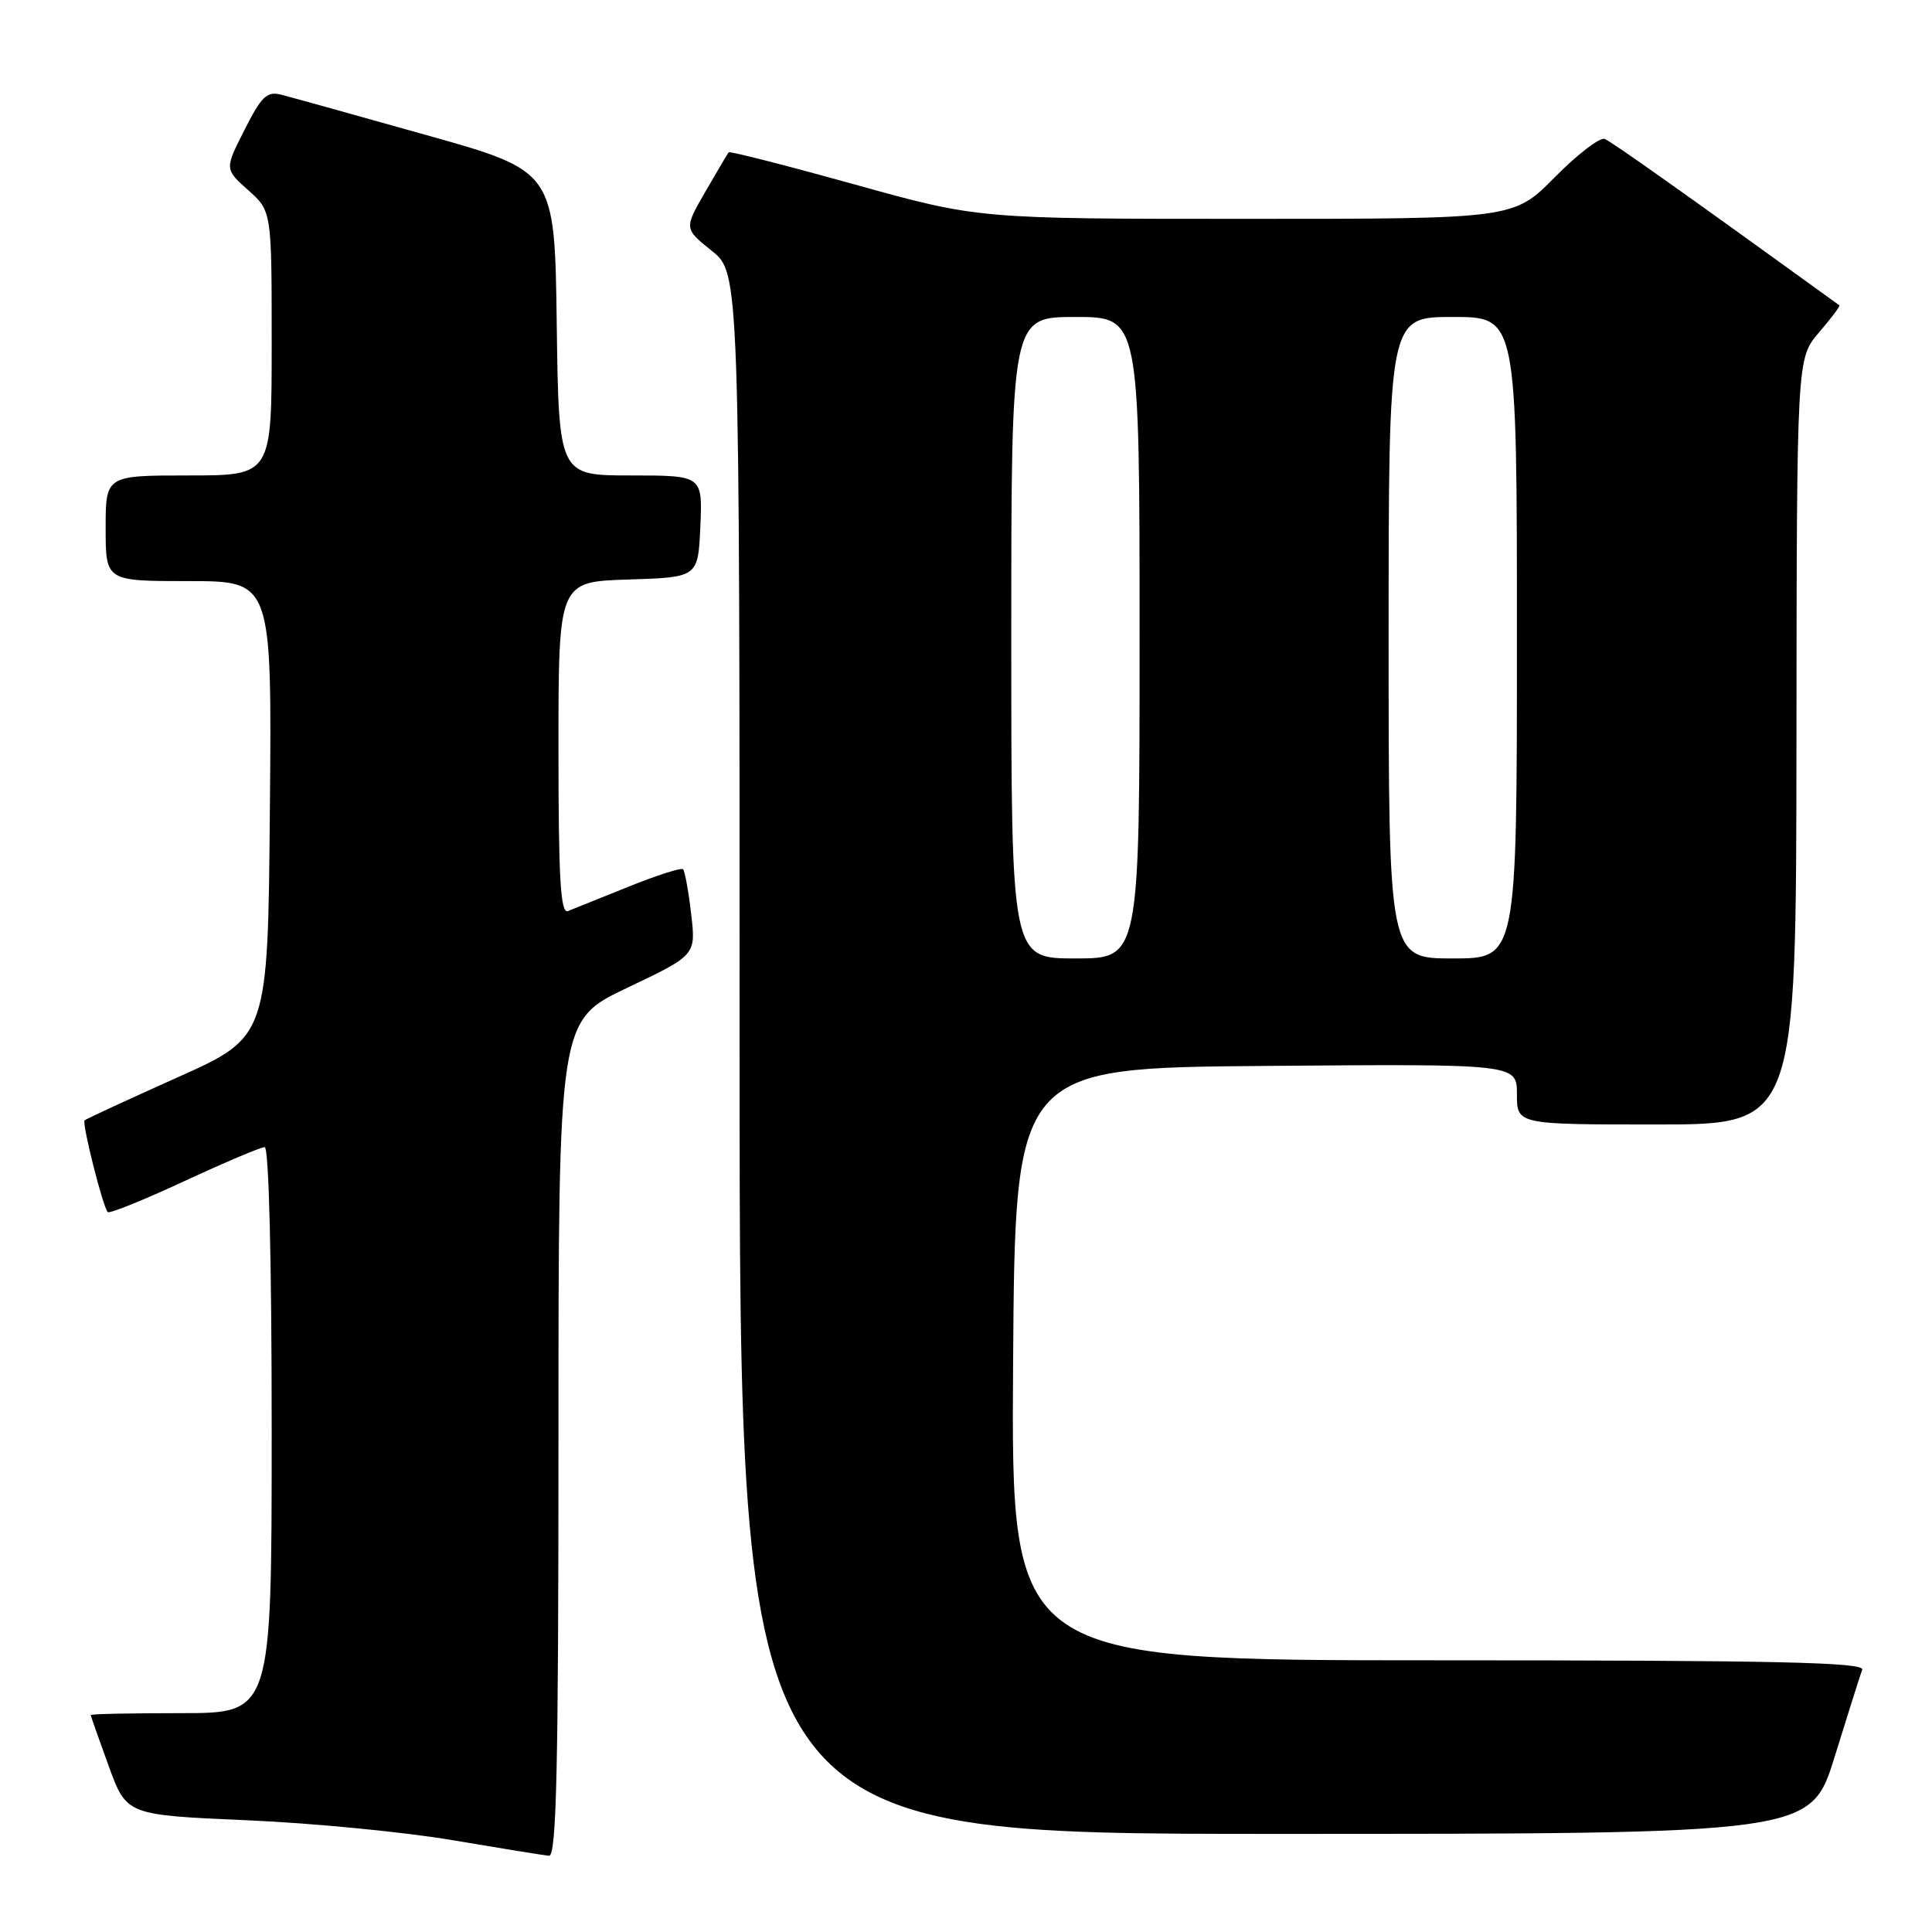 <?xml version="1.0" encoding="UTF-8" standalone="no"?>
<!DOCTYPE svg PUBLIC "-//W3C//DTD SVG 1.1//EN" "http://www.w3.org/Graphics/SVG/1.1/DTD/svg11.dtd" >
<svg xmlns="http://www.w3.org/2000/svg" xmlns:xlink="http://www.w3.org/1999/xlink" version="1.1" viewBox="0 0 256 256">
 <g >
 <path fill="currentColor"
d=" M 74.00 190.61 C 74.00 135.22 74.00 135.22 83.11 130.89 C 92.22 126.56 92.22 126.56 91.58 121.08 C 91.23 118.07 90.74 115.41 90.51 115.18 C 90.28 114.94 87.03 115.98 83.29 117.49 C 79.56 118.99 75.94 120.45 75.25 120.72 C 74.27 121.11 74.00 116.40 74.00 99.14 C 74.00 77.08 74.00 77.08 83.25 76.79 C 92.50 76.50 92.50 76.50 92.80 69.75 C 93.09 63.00 93.09 63.00 83.57 63.00 C 74.04 63.00 74.04 63.00 73.77 42.84 C 73.50 22.67 73.50 22.67 56.50 17.90 C 47.15 15.27 38.50 12.86 37.27 12.55 C 35.38 12.06 34.65 12.75 32.41 17.19 C 29.76 22.40 29.76 22.40 32.88 25.19 C 36.00 27.97 36.00 27.97 36.00 45.49 C 36.00 63.00 36.00 63.00 25.00 63.00 C 14.00 63.00 14.00 63.00 14.00 70.00 C 14.00 77.00 14.00 77.00 25.01 77.00 C 36.03 77.00 36.03 77.00 35.76 107.20 C 35.50 137.40 35.50 137.40 23.52 142.76 C 16.94 145.71 11.40 148.27 11.21 148.45 C 10.83 148.83 13.64 159.98 14.28 160.61 C 14.51 160.84 19.07 159.00 24.42 156.51 C 29.77 154.03 34.56 152.00 35.07 152.00 C 35.63 152.00 36.00 167.06 36.00 189.50 C 36.00 227.00 36.00 227.00 24.00 227.00 C 17.40 227.00 12.01 227.11 12.02 227.25 C 12.03 227.39 13.10 230.43 14.40 234.00 C 16.77 240.50 16.77 240.50 32.64 241.19 C 41.36 241.56 53.67 242.76 60.00 243.84 C 66.33 244.91 72.06 245.84 72.75 245.90 C 73.74 245.98 74.00 234.31 74.00 190.61 Z  M 243.11 232.75 C 244.86 227.11 246.49 221.94 246.75 221.25 C 247.12 220.26 235.47 220.00 190.60 220.00 C 133.98 220.00 133.98 220.00 134.24 180.75 C 134.50 141.50 134.50 141.50 167.75 141.24 C 201.00 140.97 201.00 140.97 201.00 144.99 C 201.00 149.00 201.00 149.00 219.50 149.00 C 238.00 149.00 238.00 149.00 238.04 98.25 C 238.08 47.50 238.08 47.50 241.02 44.06 C 242.64 42.17 243.86 40.55 243.73 40.46 C 223.57 25.87 213.55 18.77 212.63 18.41 C 211.99 18.17 209.01 20.45 206.02 23.48 C 200.57 29.00 200.57 29.00 165.09 29.00 C 129.61 29.00 129.61 29.00 113.21 24.43 C 104.18 21.92 96.69 20.01 96.55 20.18 C 96.41 20.36 95.02 22.70 93.47 25.39 C 90.64 30.29 90.64 30.29 94.32 33.24 C 98.00 36.19 98.00 36.19 98.00 139.60 C 98.00 243.00 98.00 243.00 168.97 243.00 C 239.94 243.00 239.94 243.00 243.11 232.75 Z  M 134.00 84.50 C 134.00 42.00 134.00 42.00 142.50 42.00 C 151.00 42.00 151.00 42.00 151.00 84.50 C 151.00 127.00 151.00 127.00 142.50 127.00 C 134.00 127.00 134.00 127.00 134.00 84.50 Z  M 184.00 84.50 C 184.00 42.00 184.00 42.00 192.50 42.00 C 201.00 42.00 201.00 42.00 201.00 84.50 C 201.00 127.00 201.00 127.00 192.50 127.00 C 184.00 127.00 184.00 127.00 184.00 84.50 Z "/>
</g>
</svg>